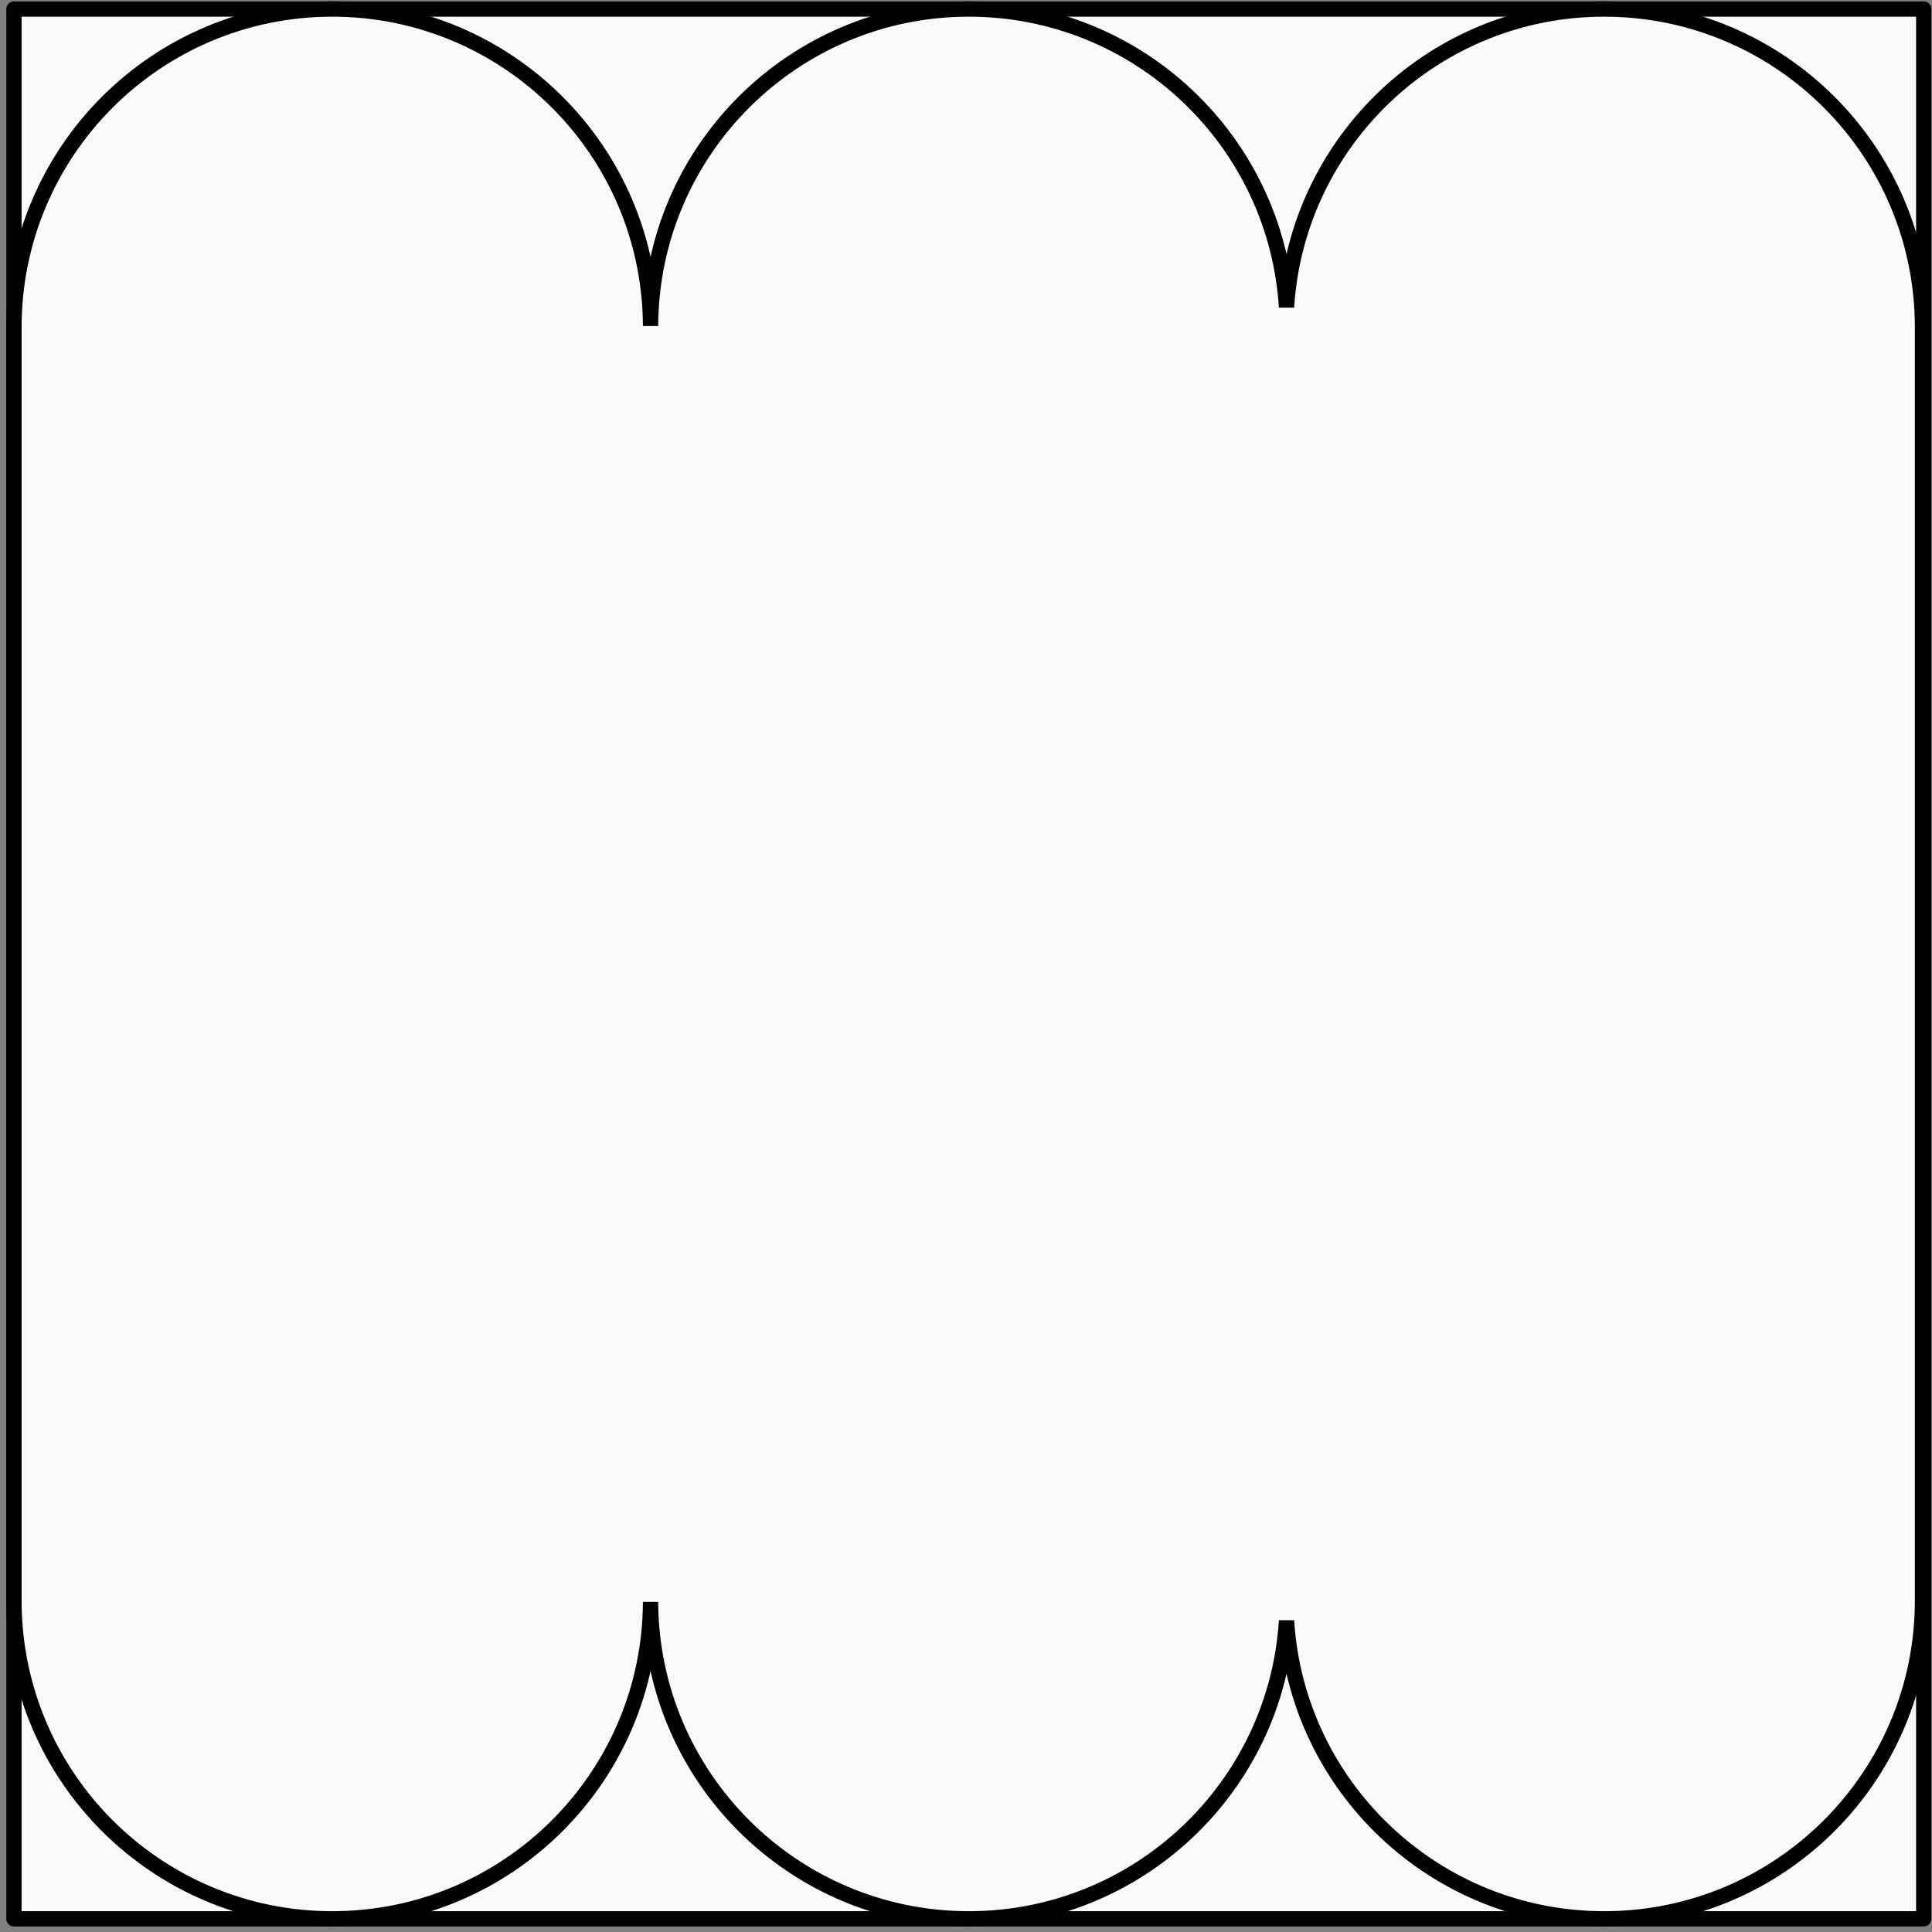 <svg width="253" height="253" viewBox="0 0 253 253" fill="none" xmlns="http://www.w3.org/2000/svg">
<rect x="0" y="0" width="253" height="253" fill="#808080" stroke="none"/>
<rect width="250.092" height="250.092" transform="translate(1.828 1.184)" fill="#F9F9F9"/>
<rect x="1.826" y="1.184" width="250.092" height="250.092" fill="#F9F9F9" stroke="black" stroke-width="2" stroke-linejoin="round"/>
<path fill-rule="evenodd" clip-rule="evenodd" d="M1.828 42.866C1.828 19.845 20.49 1.184 43.51 1.184C66.472 1.184 85.097 19.75 85.192 42.69C85.286 19.75 103.912 1.184 126.873 1.184C149.006 1.184 167.11 18.434 168.473 40.223C169.836 18.434 187.94 1.184 210.073 1.184C233.093 1.184 251.755 19.845 251.755 42.866V209.594C251.755 232.614 233.093 251.276 210.073 251.276C187.94 251.276 169.836 234.025 168.473 212.236C167.11 234.025 149.006 251.276 126.873 251.276C103.912 251.276 85.286 232.709 85.192 209.769C85.097 232.709 66.472 251.276 43.51 251.276C20.49 251.276 1.828 232.614 1.828 209.594V42.866Z" fill="#F9F9F9"/>
<path d="M85.192 42.69L84.192 42.694H86.192L85.192 42.69ZM168.473 40.223L167.475 40.286H169.471L168.473 40.223ZM168.473 212.236L169.471 212.173H167.475L168.473 212.236ZM85.192 209.769L86.192 209.765H84.192L85.192 209.769ZM43.51 0.184C19.938 0.184 0.828 19.293 0.828 42.866H2.828C2.828 20.398 21.042 2.184 43.51 2.184V0.184ZM86.192 42.686C86.095 19.196 67.023 0.184 43.51 0.184V2.184C65.921 2.184 84.1 20.305 84.192 42.694L86.192 42.686ZM126.873 0.184C103.361 0.184 84.289 19.196 84.192 42.686L86.192 42.694C86.284 20.305 104.463 2.184 126.873 2.184V0.184ZM169.471 40.161C168.075 17.848 149.538 0.184 126.873 0.184V2.184C148.475 2.184 166.145 19.02 167.475 40.286L169.471 40.161ZM169.471 40.286C170.801 19.02 188.471 2.184 210.073 2.184V0.184C187.408 0.184 168.871 17.848 167.475 40.161L169.471 40.286ZM210.073 2.184C232.541 2.184 250.755 20.398 250.755 42.866H252.755C252.755 19.293 233.645 0.184 210.073 0.184V2.184ZM250.755 42.866V209.594H252.755V42.866H250.755ZM250.755 209.594C250.755 232.062 232.541 250.276 210.073 250.276V252.276C233.645 252.276 252.755 233.166 252.755 209.594H250.755ZM210.073 250.276C188.471 250.276 170.801 233.439 169.471 212.173L167.475 212.298C168.871 234.611 187.408 252.276 210.073 252.276V250.276ZM126.873 252.276C149.538 252.276 168.075 234.611 169.471 212.298L167.475 212.173C166.145 233.439 148.475 250.276 126.873 250.276V252.276ZM84.192 209.773C84.289 233.263 103.361 252.276 126.873 252.276V250.276C104.463 250.276 86.284 232.154 86.192 209.765L84.192 209.773ZM43.51 252.276C67.023 252.276 86.095 233.263 86.192 209.773L84.192 209.765C84.099 232.154 65.921 250.276 43.51 250.276V252.276ZM0.828 209.594C0.828 233.166 19.938 252.276 43.51 252.276V250.276C21.042 250.276 2.828 232.062 2.828 209.594H0.828ZM0.828 42.866V209.594H2.828V42.866H0.828Z" fill="black"/>
</svg>
